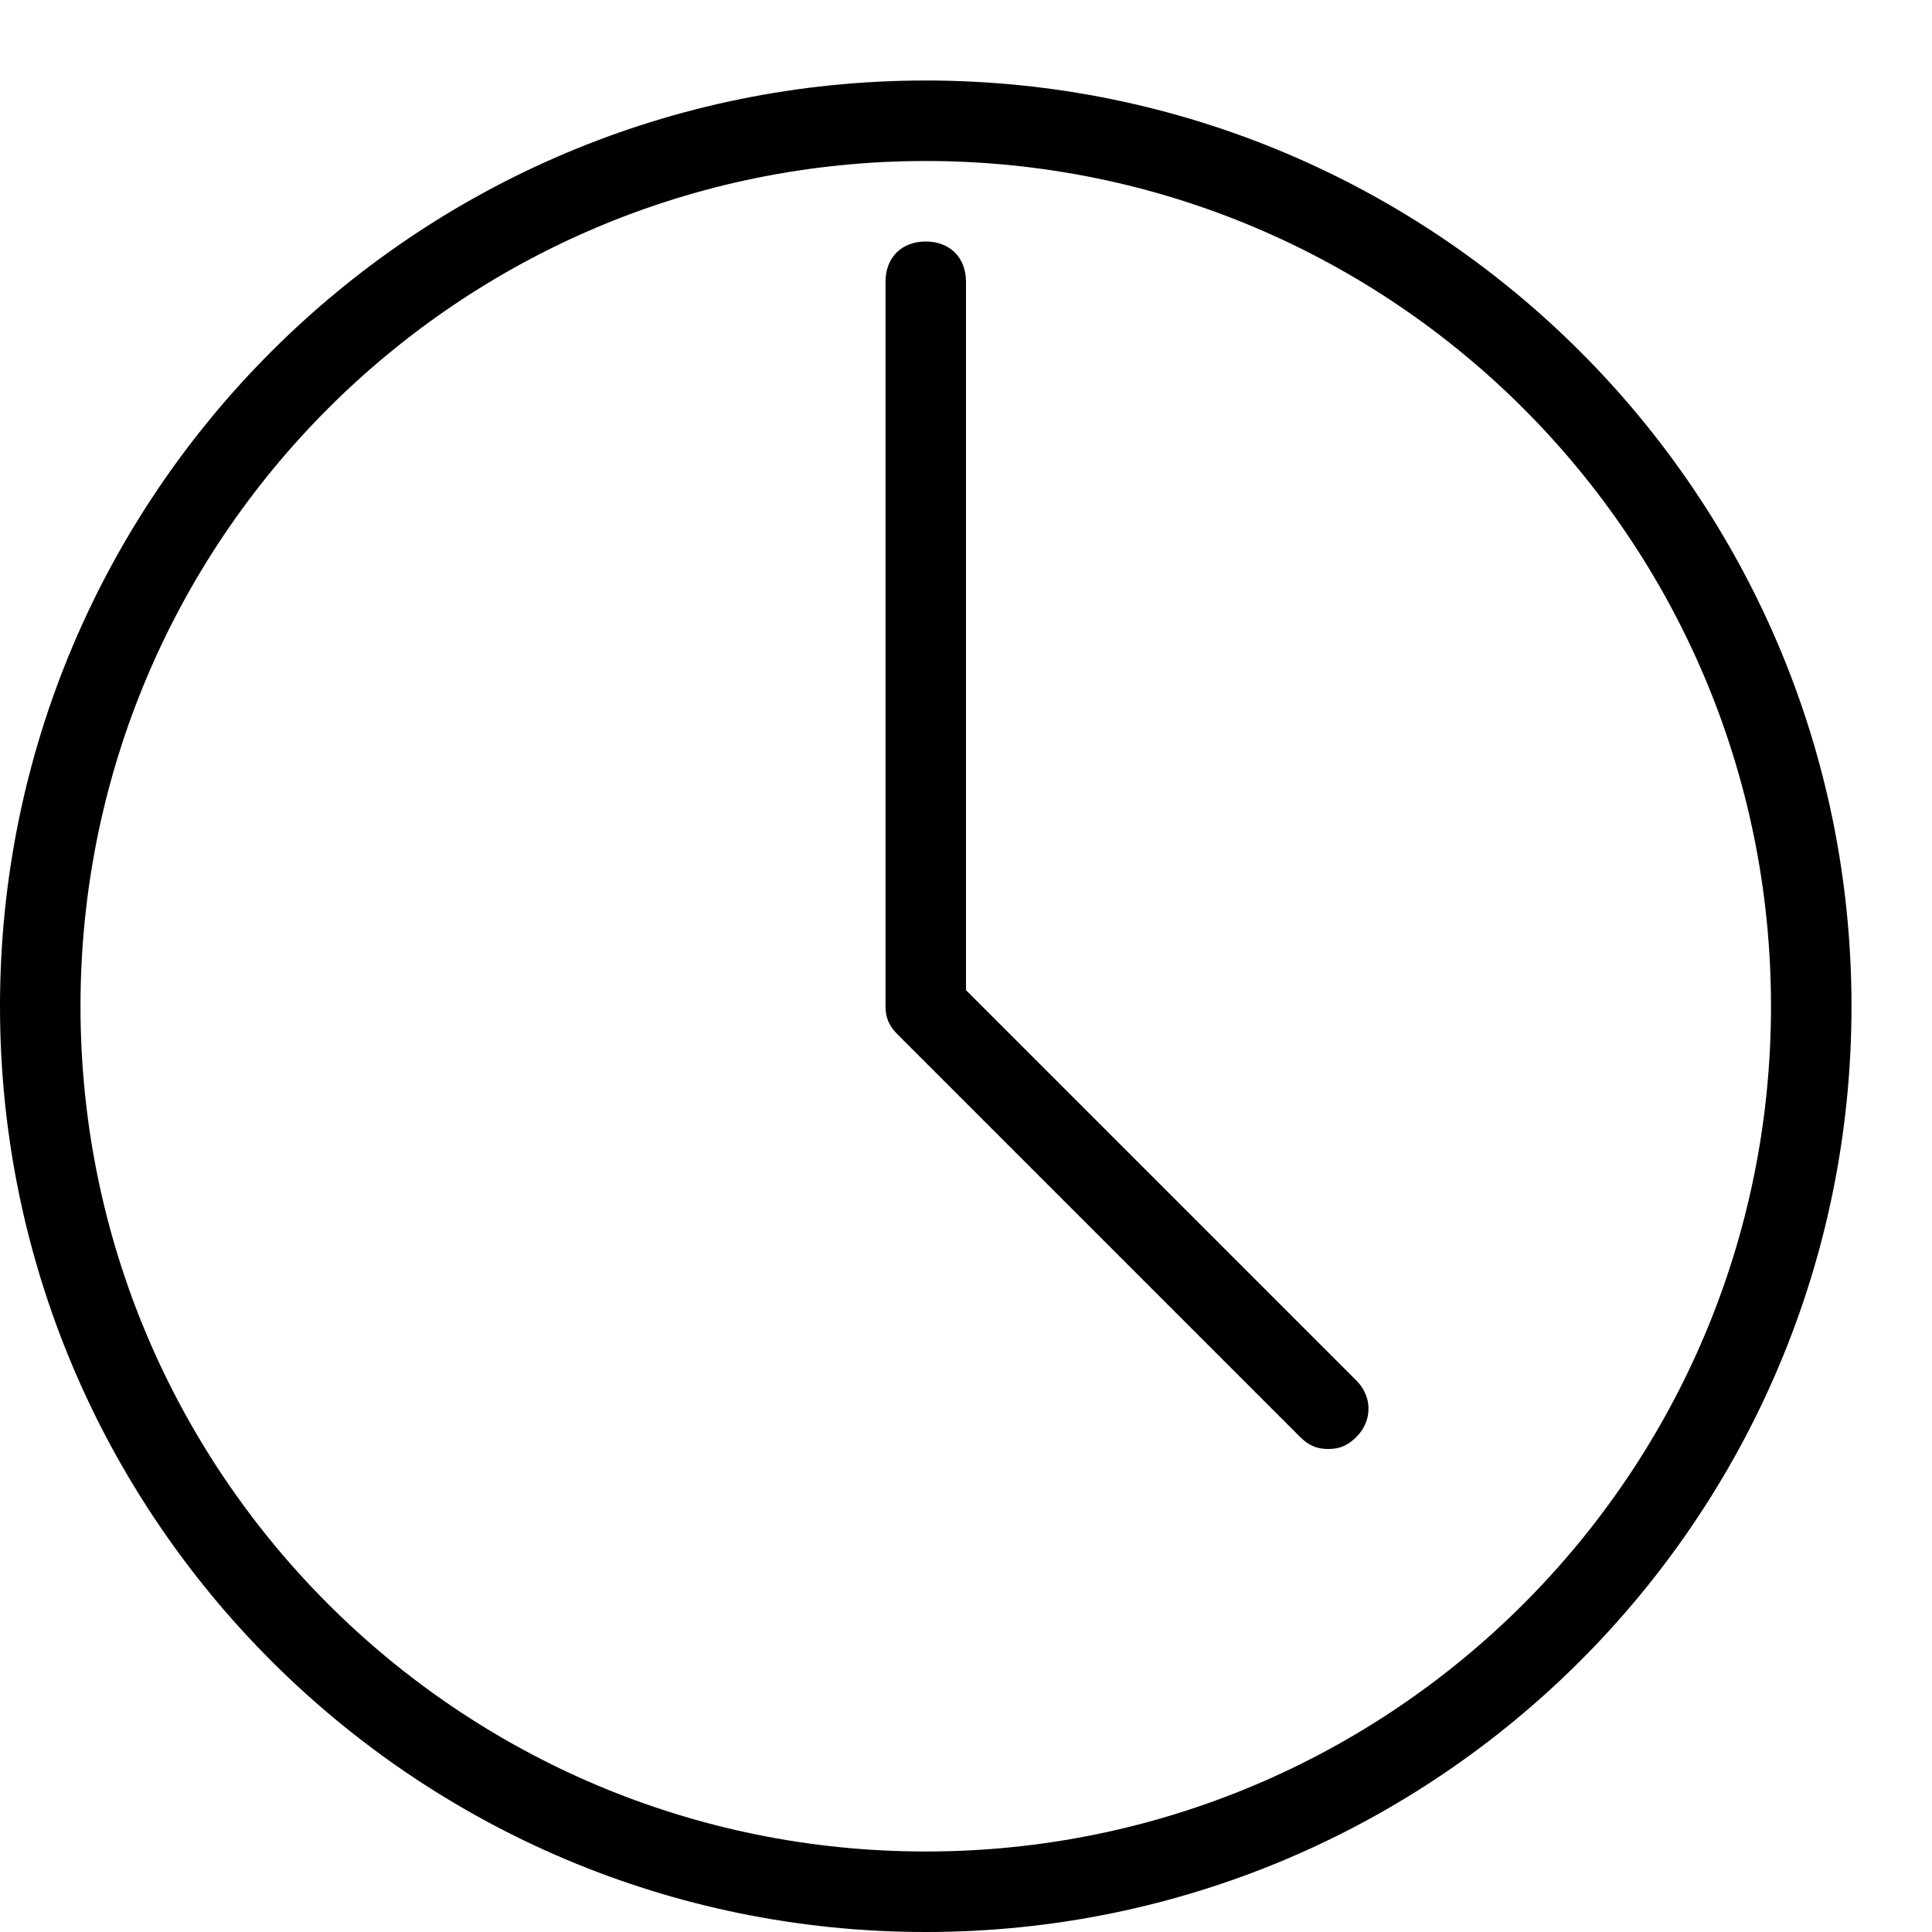 <?xml version="1.0" encoding="utf-8"?>
<!-- Generator: Adobe Illustrator 19.0.0, SVG Export Plug-In . SVG Version: 6.00 Build 0)  -->
<svg version="1.1" id="Layer_1" xmlns="http://www.w3.org/2000/svg" xmlns:xlink="http://www.w3.org/1999/xlink" x="0px" y="0px"
	 viewBox="0 0 48 48" style="enable-background:new 0 0 48 48;" xml:space="preserve">
<g id="XMLID_3991_">
	<path id="XMLID_4104_" d="M23,4c11.6,0,21,9.4,21,21s-9.4,21-21,21S2,36.6,2,25S11.4,4,23,4 M23,2C10.3,2,0,12.3,0,25
		s10.3,23,23,23s23-10.3,23-23S35.7,2,23,2L23,2z"/>
</g>
<g id="XMLID_3950_">
	<path id="XMLID_4048_" d="M33,36c-0.3,0-0.5-0.1-0.7-0.3l-10-10C22.1,25.5,22,25.3,22,25V7c0-0.6,0.4-1,1-1s1,0.4,1,1v17.6l9.7,9.7
		c0.4,0.4,0.4,1,0,1.4C33.5,35.9,33.3,36,33,36z"/>
</g>
</svg>
